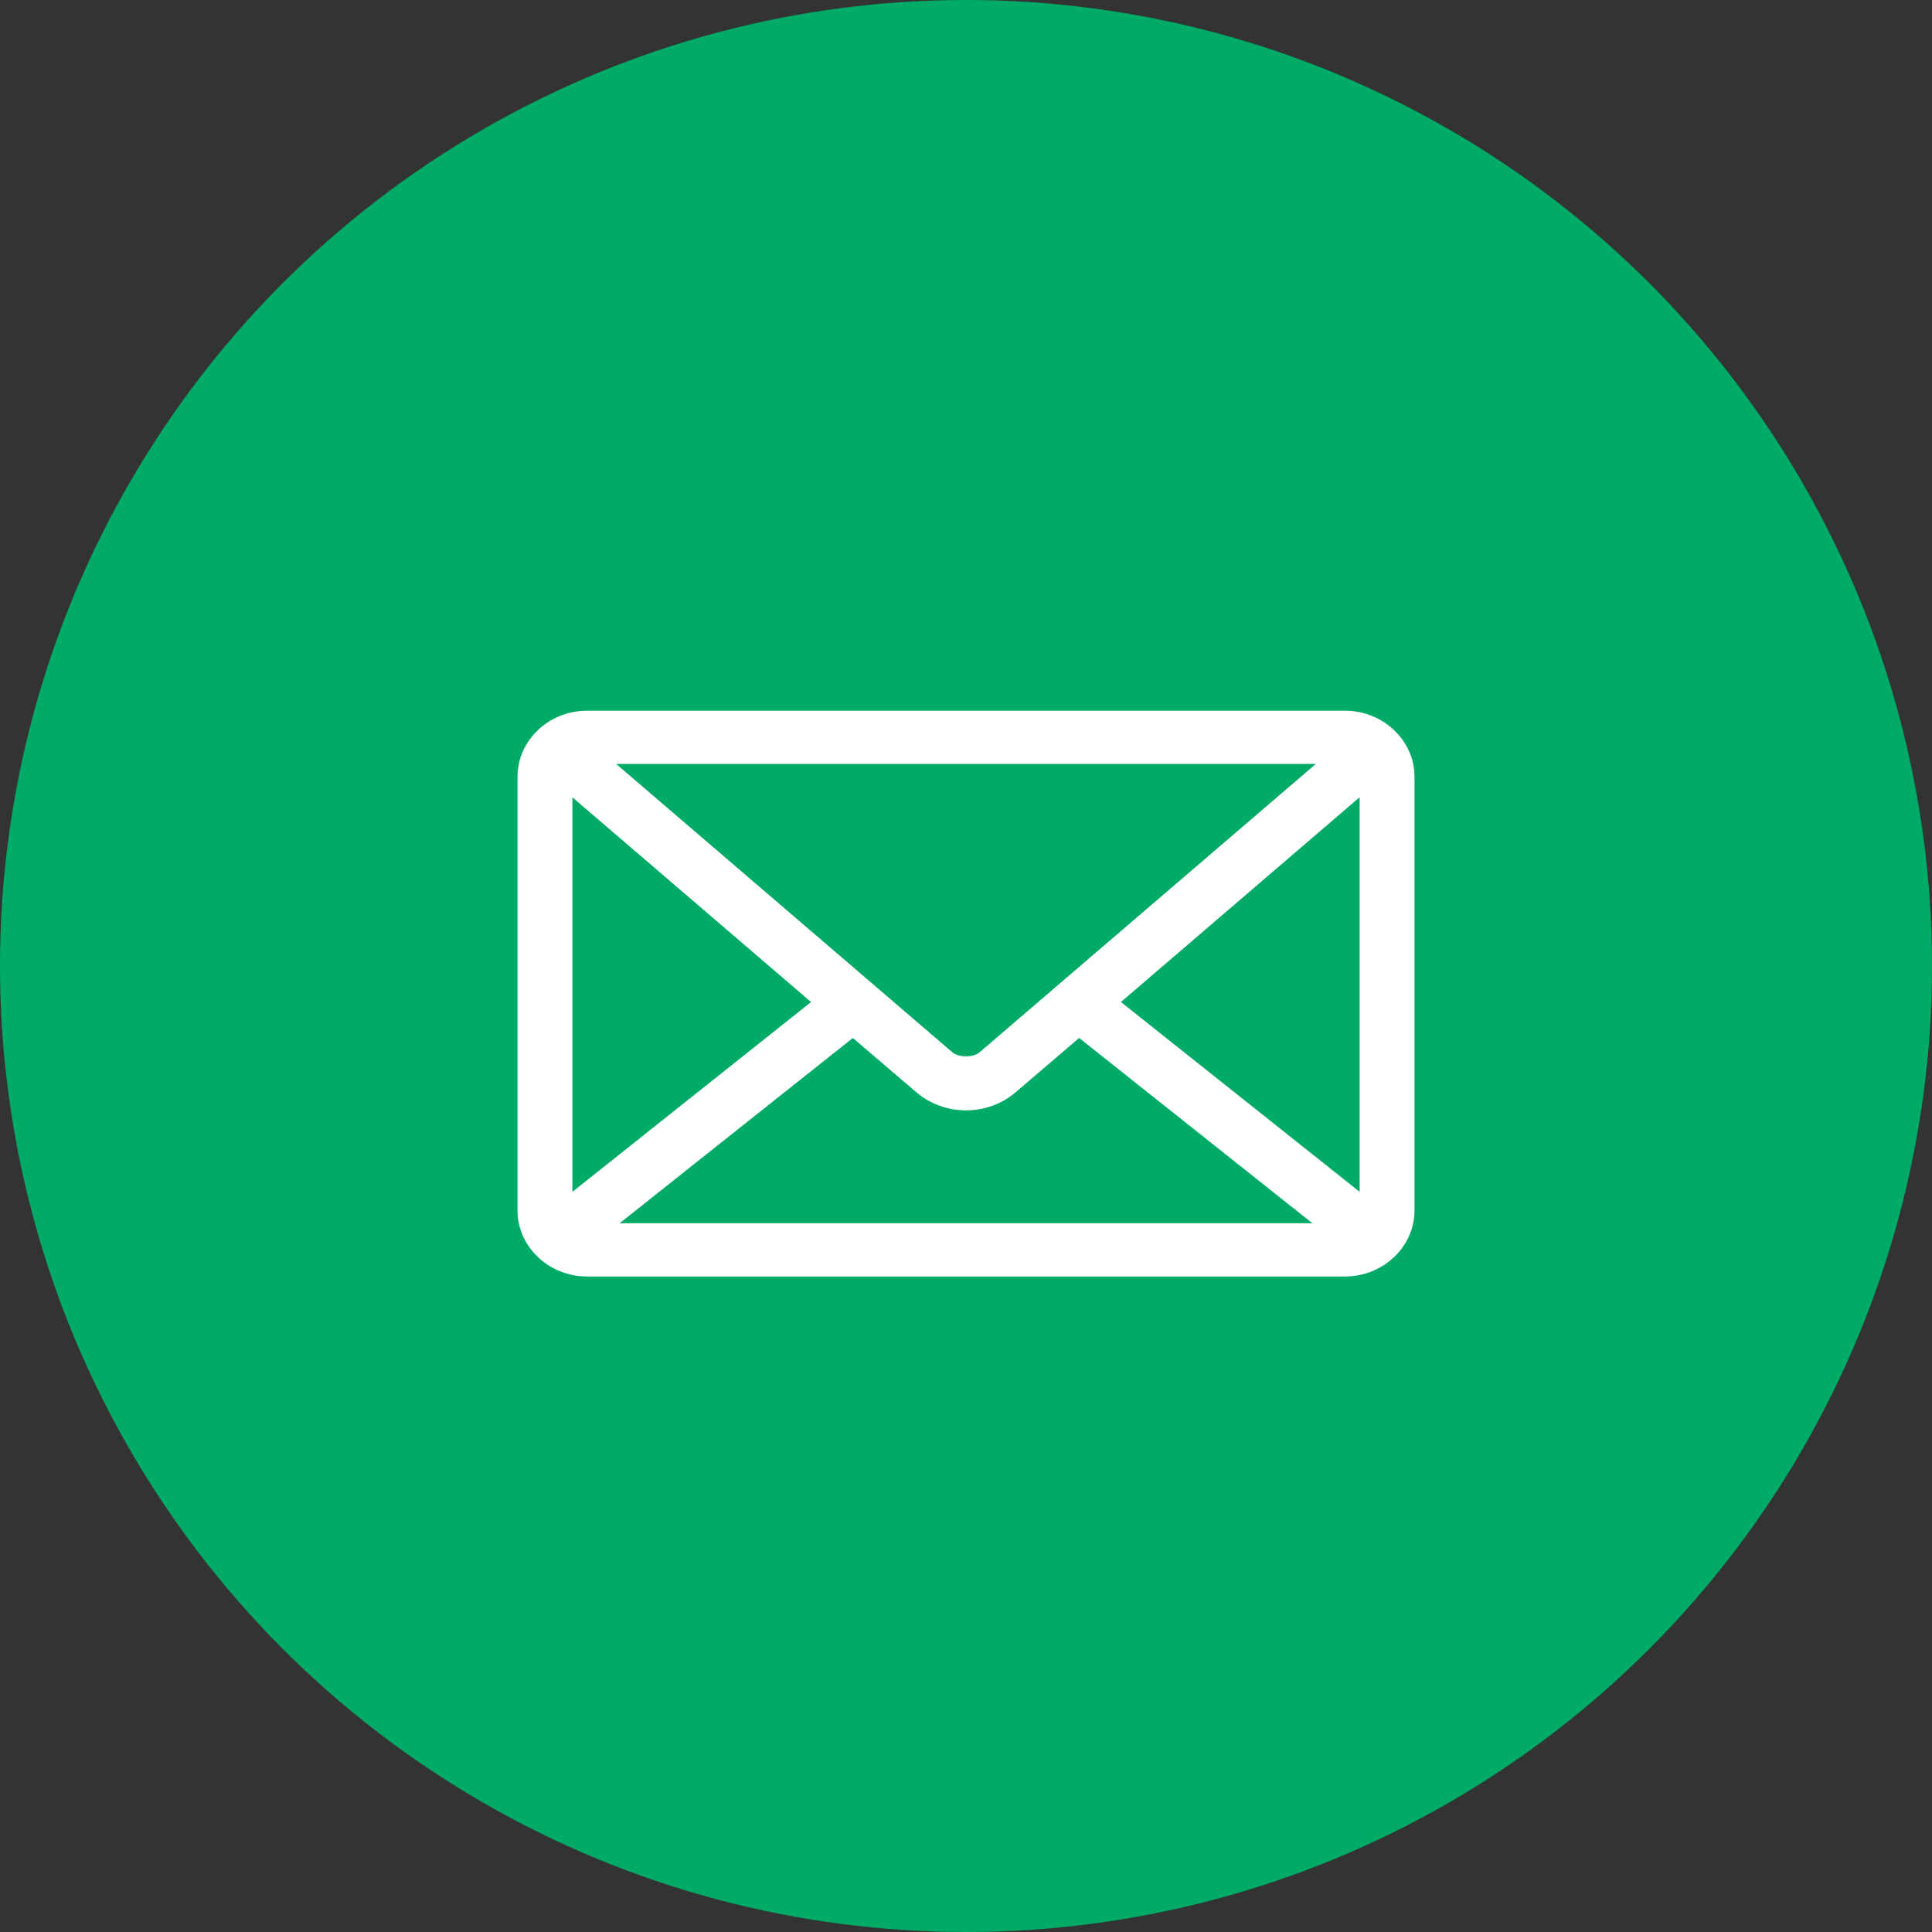 <svg width="70" height="70" viewBox="0 0 70 70" xmlns="http://www.w3.org/2000/svg"><rect x="0" y="0" width="70" height="70" fill="#333333" stroke="none"/><title>C3C84CB8-0059-4F7F-AD48-81AB5A0D3A4E</title><g fill="none" fill-rule="evenodd"><ellipse cx="35" cy="35" rx="35" ry="35" fill="#00AA67"/><path d="M21.267 26C20.033 26 19 26.958 19 28.143v15.714C19 45.042 20.033 46 21.267 46h27.466C49.967 46 51 45.042 51 43.857V28.143C51 26.958 49.967 26 48.733 26H21.267zm.384 1.429H48.35L35.65 38.32c-.316.272-.986.272-1.302 0L21.65 27.43zm-1.163.915l9.291 7.969-9.29 7.388V28.344zm29.024 0V43.7l-9.291-7.388 9.29-7.97zm-18.605 8.94l2.453 2.098c.93.798 2.35.798 3.28 0l2.453-2.099 9.174 7.288H21.733l9.174-7.288z" stroke="#FFF" stroke-width=".5" fill="#FFF" fill-rule="nonzero"/></g></svg>